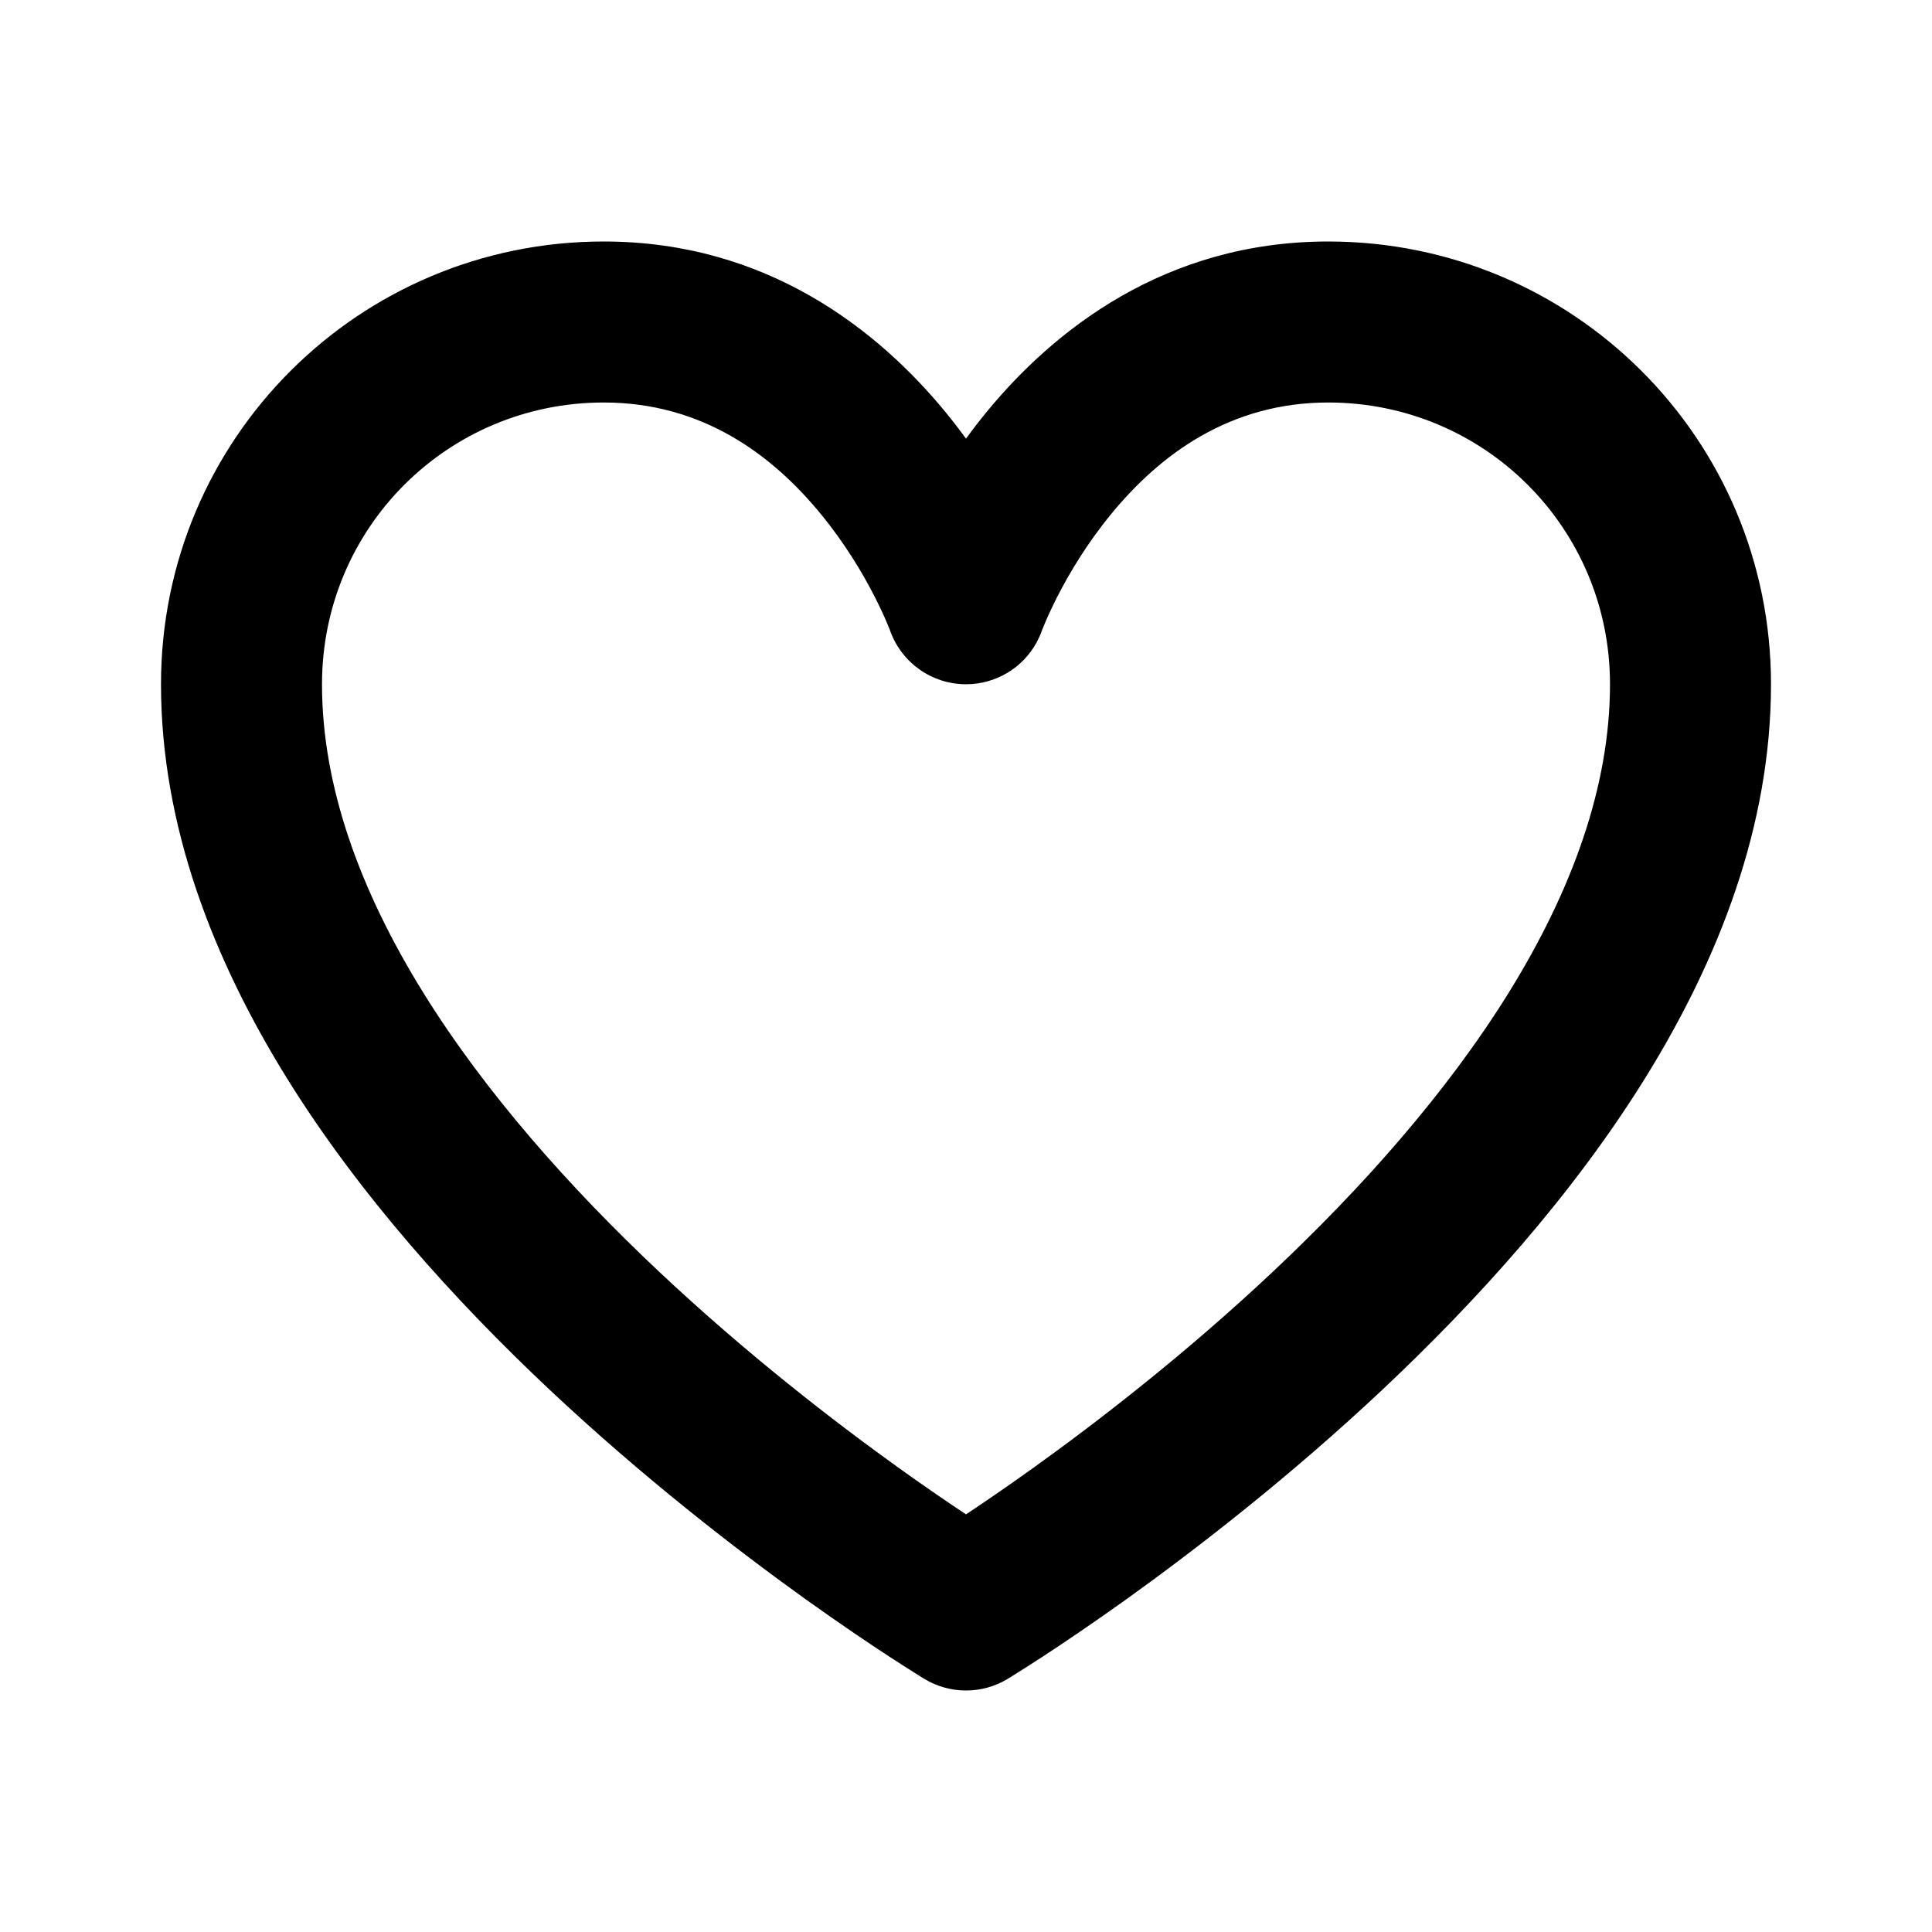 <svg viewBox="0 0 24 24" fill="currentColor" xmlns="http://www.w3.org/2000/svg">
<path fill-rule="evenodd" clip-rule="evenodd" d="M12.632 20.785C12.703 20.741 12.805 20.676 12.933 20.592L12.517 20.856L12.52 20.854L12.523 20.853L12.527 20.85L12.528 20.849L12.531 20.847L12.55 20.836C12.569 20.824 12.597 20.807 12.632 20.785ZM12.531 20.847L12.562 20.828L12.559 20.83L12.531 20.847ZM11.437 20.827L11.067 20.592C11.195 20.676 11.297 20.741 11.368 20.785C11.403 20.807 11.431 20.824 11.45 20.836L11.469 20.847L11.441 20.83L11.438 20.828L11.437 20.827Z" fill="currentColor"/>
<path fill-rule="evenodd" clip-rule="evenodd" d="M12 5.449C11.92 5.339 11.834 5.227 11.742 5.115C10.911 4.105 9.529 3 7.5 3C4.465 3 2 5.446 2 8.5C2 10.263 2.653 11.922 3.556 13.381C4.461 14.842 5.652 16.157 6.815 17.252C7.981 18.349 9.143 19.246 10.011 19.869C10.447 20.18 10.81 20.425 11.067 20.592L11.437 20.827L11.438 20.828L11.441 20.83L11.466 20.846L11.467 20.846L11.469 20.847L11.473 20.85L11.48 20.854L11.482 20.855L11.483 20.856C11.801 21.048 12.199 21.048 12.517 20.856L12.933 20.592C13.19 20.425 13.553 20.18 13.989 19.869C14.857 19.246 16.019 18.349 17.185 17.252C18.348 16.157 19.539 14.842 20.444 13.381C21.347 11.922 22 10.263 22 8.5C22 5.446 19.535 3 16.5 3C14.471 3 13.089 4.105 12.258 5.115C12.166 5.227 12.08 5.339 12 5.449ZM4 8.5C4 6.554 5.565 5 7.5 5C8.721 5 9.589 5.645 10.196 6.385C10.499 6.753 10.719 7.126 10.864 7.409C10.935 7.549 10.987 7.663 11.019 7.74C11.035 7.778 11.046 7.806 11.053 7.822L11.058 7.836L11.059 7.838L11.059 7.84C11.203 8.236 11.579 8.5 12 8.5C12.37 8.5 12.705 8.297 12.878 7.979C12.902 7.934 12.924 7.887 12.941 7.838L12.942 7.836L12.947 7.822C12.954 7.806 12.965 7.778 12.981 7.74C13.013 7.663 13.065 7.549 13.136 7.409C13.281 7.126 13.501 6.753 13.804 6.385C14.411 5.645 15.279 5 16.5 5C18.435 5 20 6.554 20 8.5C20 9.768 19.528 11.062 18.744 12.328C17.961 13.591 16.902 14.772 15.815 15.795C14.731 16.815 13.643 17.656 12.824 18.243C12.5 18.475 12.22 18.666 12 18.812C11.78 18.666 11.5 18.475 11.176 18.243C10.357 17.656 9.269 16.815 8.185 15.795C7.098 14.772 6.039 13.591 5.256 12.328C4.472 11.062 4 9.768 4 8.5Z" fill="currentColor"/>
</svg>
